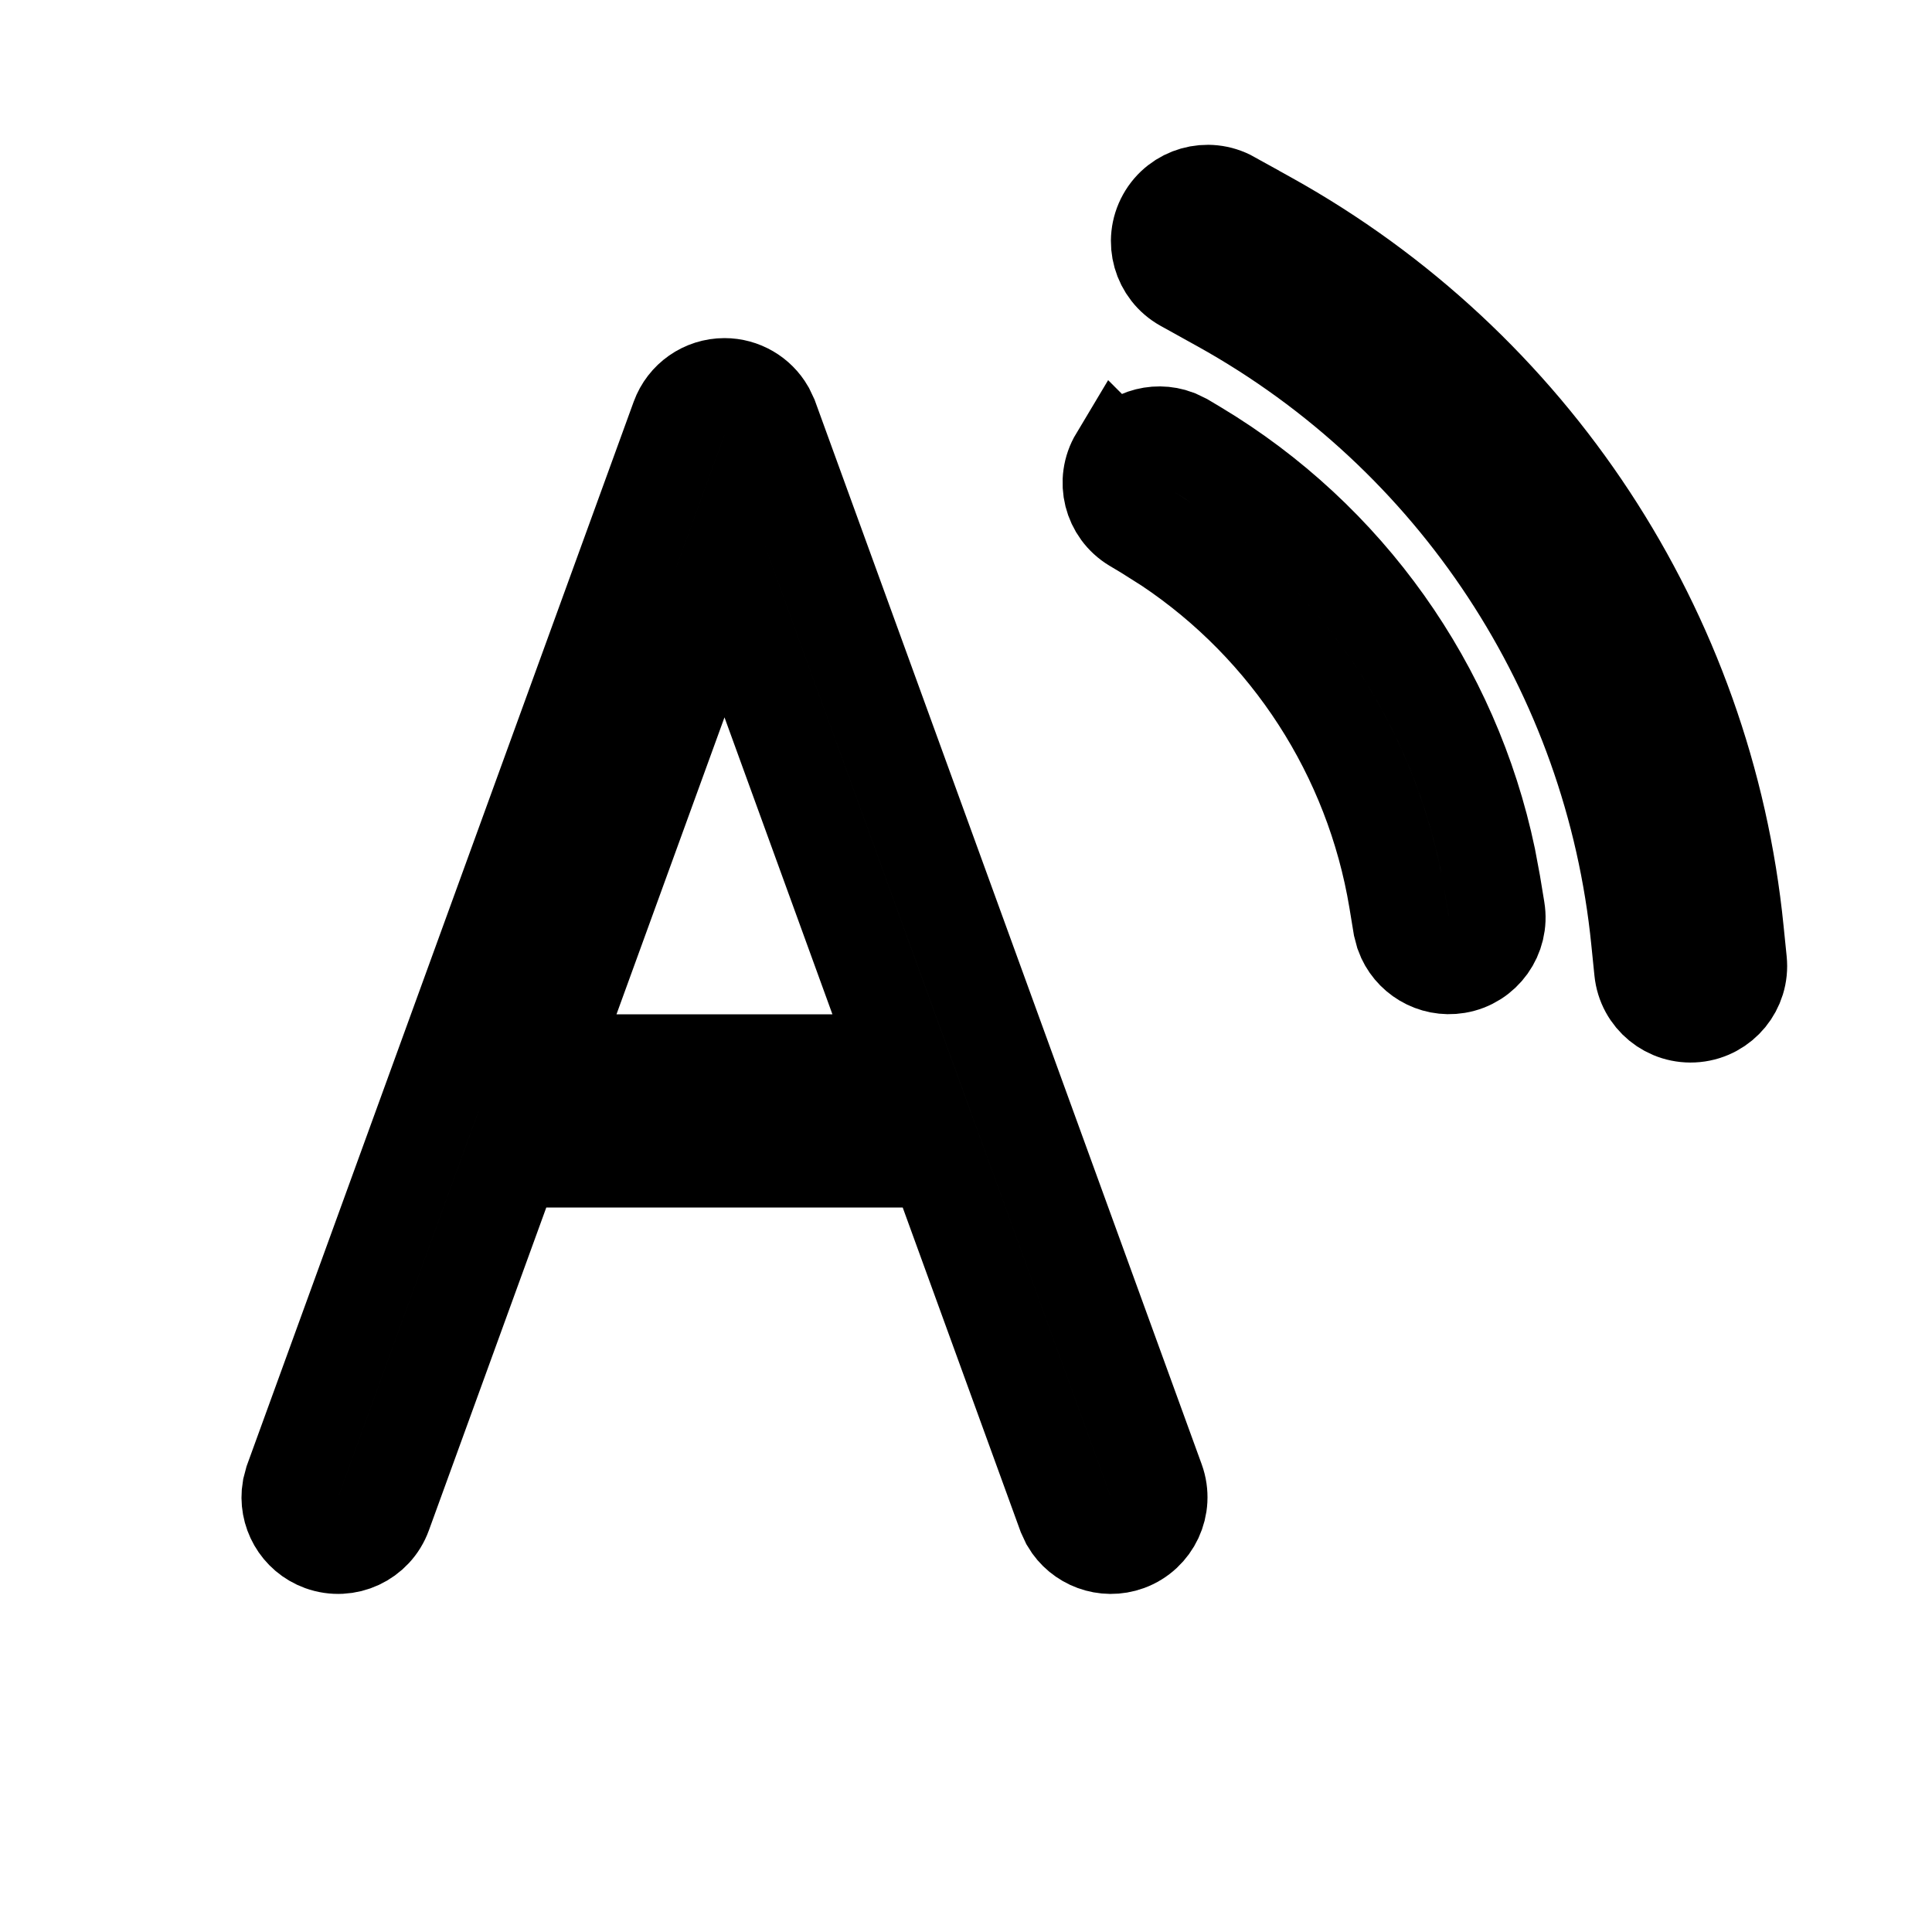 <svg height="20" viewBox="0 0 20 20" width="20" xmlns="http://www.w3.org/2000/svg"><path d="m7.5 4c.18 0 .344.097.432.249l.038.08 4 11c.094.26-.04.546-.299.641-.231.084-.483-.013-.603-.217l-.038-.082-1.335-3.671h-4.39l-1.335 3.671c-.094.26-.381.393-.641.299-.231-.084-.362-.32-.322-.554l.023-.087 4-11c.072-.198.26-.329.47-.329zm0 1.963-1.832 5.037h3.663zm5.243-3.9.384.213c2.721 1.512 4.529 4.261 4.839 7.359l.032.315c.028.275-.173.52-.448.547s-.52-.173-.547-.448l-.032-.315c-.277-2.772-1.895-5.232-4.33-6.585l-.384-.213c-.241-.134-.328-.439-.194-.68s.439-.328.68-.194zm-1.171 2.68c.126-.21.383-.295.605-.211l.081.039.124.074c1.555.933 2.646 2.471 3.017 4.238l.05.267.044.267c.045.272-.139.53-.411.575-.242.04-.473-.101-.553-.324l-.023-.087-.044-.267c-.25-1.501-1.11-2.828-2.369-3.669l-.226-.143-.124-.074c-.237-.142-.314-.449-.172-.686z" fill="#212121" stroke="black" stroke-width="1"/></svg>
